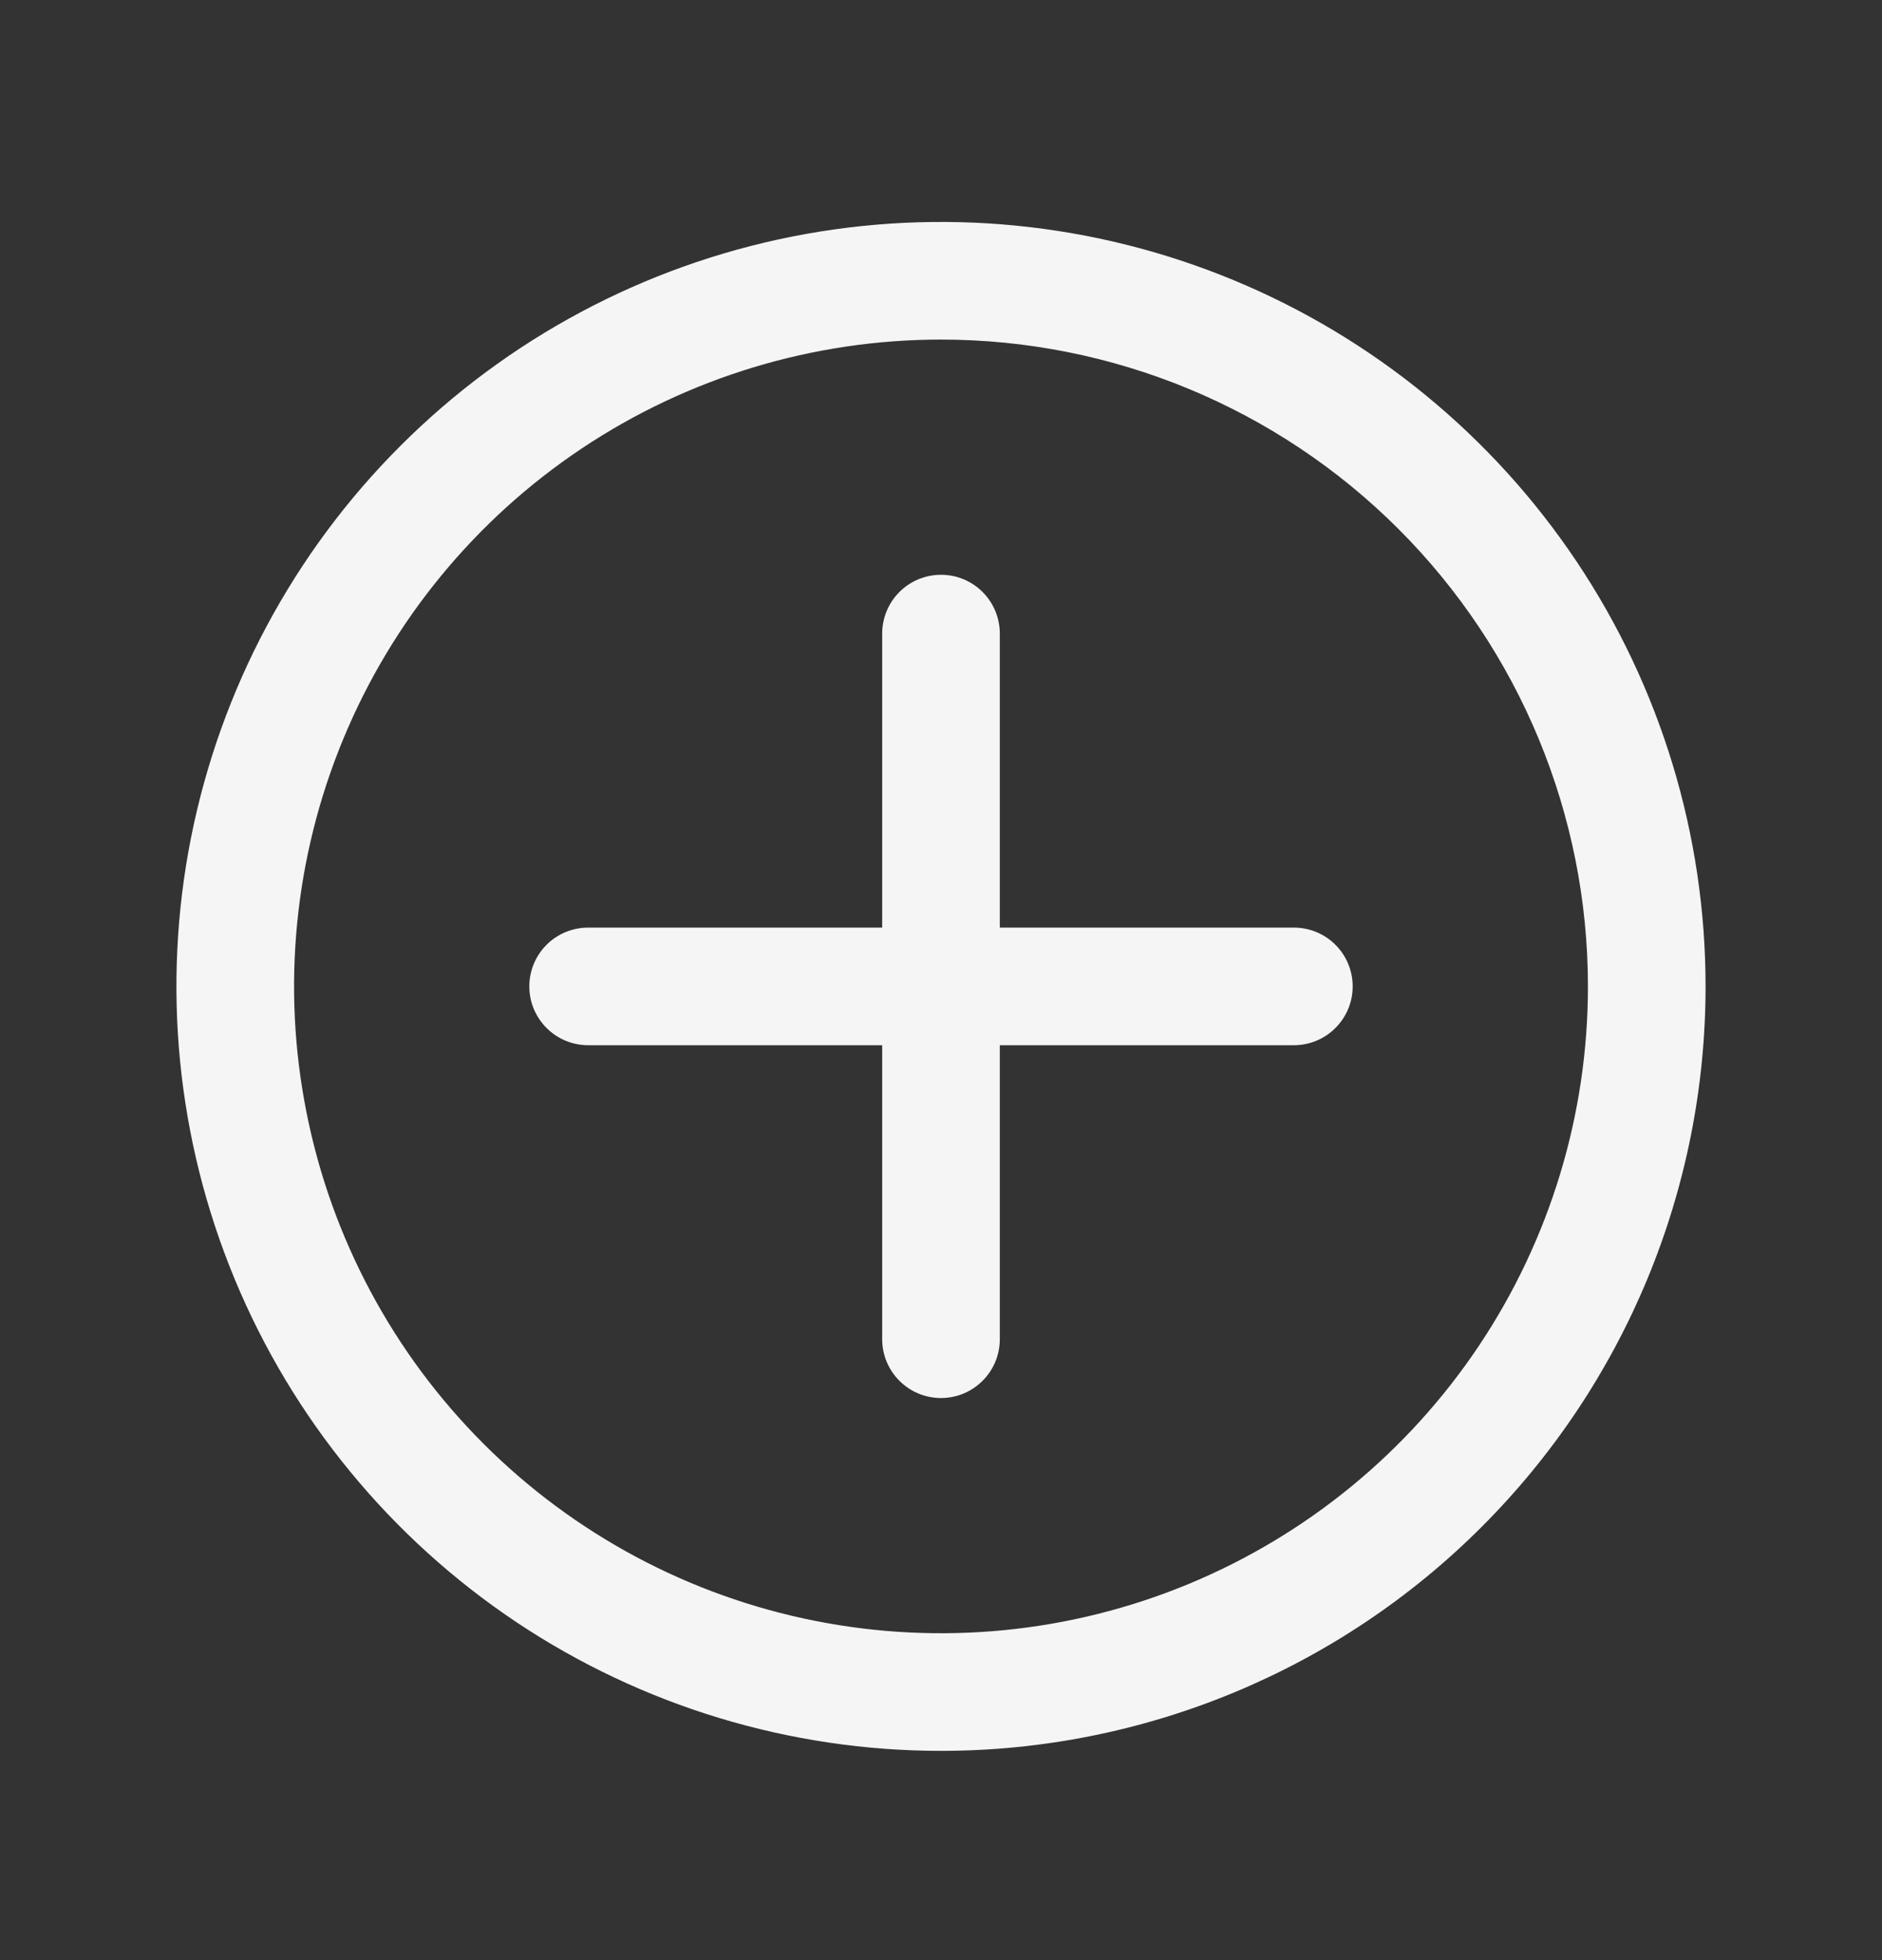 <svg width="24" height="25" viewBox="0 0 24 25" fill="none" xmlns="http://www.w3.org/2000/svg">
<rect x="0" y="0" width="24" height="25" fill="#333333" stroke="none"/>
<g id="Frame" clip-path="url(#clip0_480_1690)">
<g id="Layer 2">
<path id="Vector" d="M12 22.331C10.072 22.331 8.187 21.759 6.583 20.688C4.98 19.616 3.73 18.094 2.992 16.312C2.254 14.53 2.061 12.57 2.437 10.679C2.814 8.787 3.742 7.05 5.106 5.687C6.469 4.323 8.207 3.394 10.098 3.018C11.989 2.642 13.95 2.835 15.731 3.573C17.513 4.311 19.035 5.561 20.107 7.164C21.178 8.767 21.75 10.652 21.75 12.581C21.75 15.167 20.723 17.647 18.894 19.475C17.066 21.304 14.586 22.331 12 22.331ZM12 4.331C10.368 4.331 8.773 4.815 7.417 5.721C6.06 6.628 5.002 7.916 4.378 9.424C3.754 10.931 3.59 12.59 3.909 14.19C4.227 15.791 5.013 17.261 6.166 18.414C7.32 19.568 8.79 20.354 10.39 20.672C11.991 20.991 13.65 20.827 15.157 20.203C16.665 19.578 17.953 18.521 18.86 17.164C19.766 15.808 20.25 14.213 20.25 12.581C20.25 10.393 19.381 8.294 17.834 6.747C16.287 5.2 14.188 4.331 12 4.331Z" fill="#F5F5F5"/>
<path id="Vector_2" d="M12 17.831C11.801 17.831 11.61 17.752 11.47 17.611C11.329 17.471 11.25 17.28 11.25 17.081V8.081C11.25 7.882 11.329 7.691 11.47 7.55C11.61 7.41 11.801 7.331 12 7.331C12.199 7.331 12.39 7.41 12.53 7.55C12.671 7.691 12.75 7.882 12.75 8.081V17.081C12.75 17.28 12.671 17.471 12.53 17.611C12.39 17.752 12.199 17.831 12 17.831Z" fill="#F5F5F5"/>
<path id="Vector_3" d="M16.5 13.331H7.5C7.301 13.331 7.11 13.252 6.97 13.111C6.829 12.97 6.75 12.78 6.75 12.581C6.75 12.382 6.829 12.191 6.97 12.05C7.11 11.91 7.301 11.831 7.5 11.831H16.5C16.699 11.831 16.89 11.91 17.03 12.05C17.171 12.191 17.25 12.382 17.25 12.581C17.25 12.78 17.171 12.97 17.03 13.111C16.89 13.252 16.699 13.331 16.5 13.331Z" fill="#F5F5F5"/>
</g>
</g>
<defs>
<clipPath id="clip0_480_1690">
<rect width="24" height="24" fill="white" transform="translate(0 0.581)"/>
</clipPath>
</defs>
</svg>
